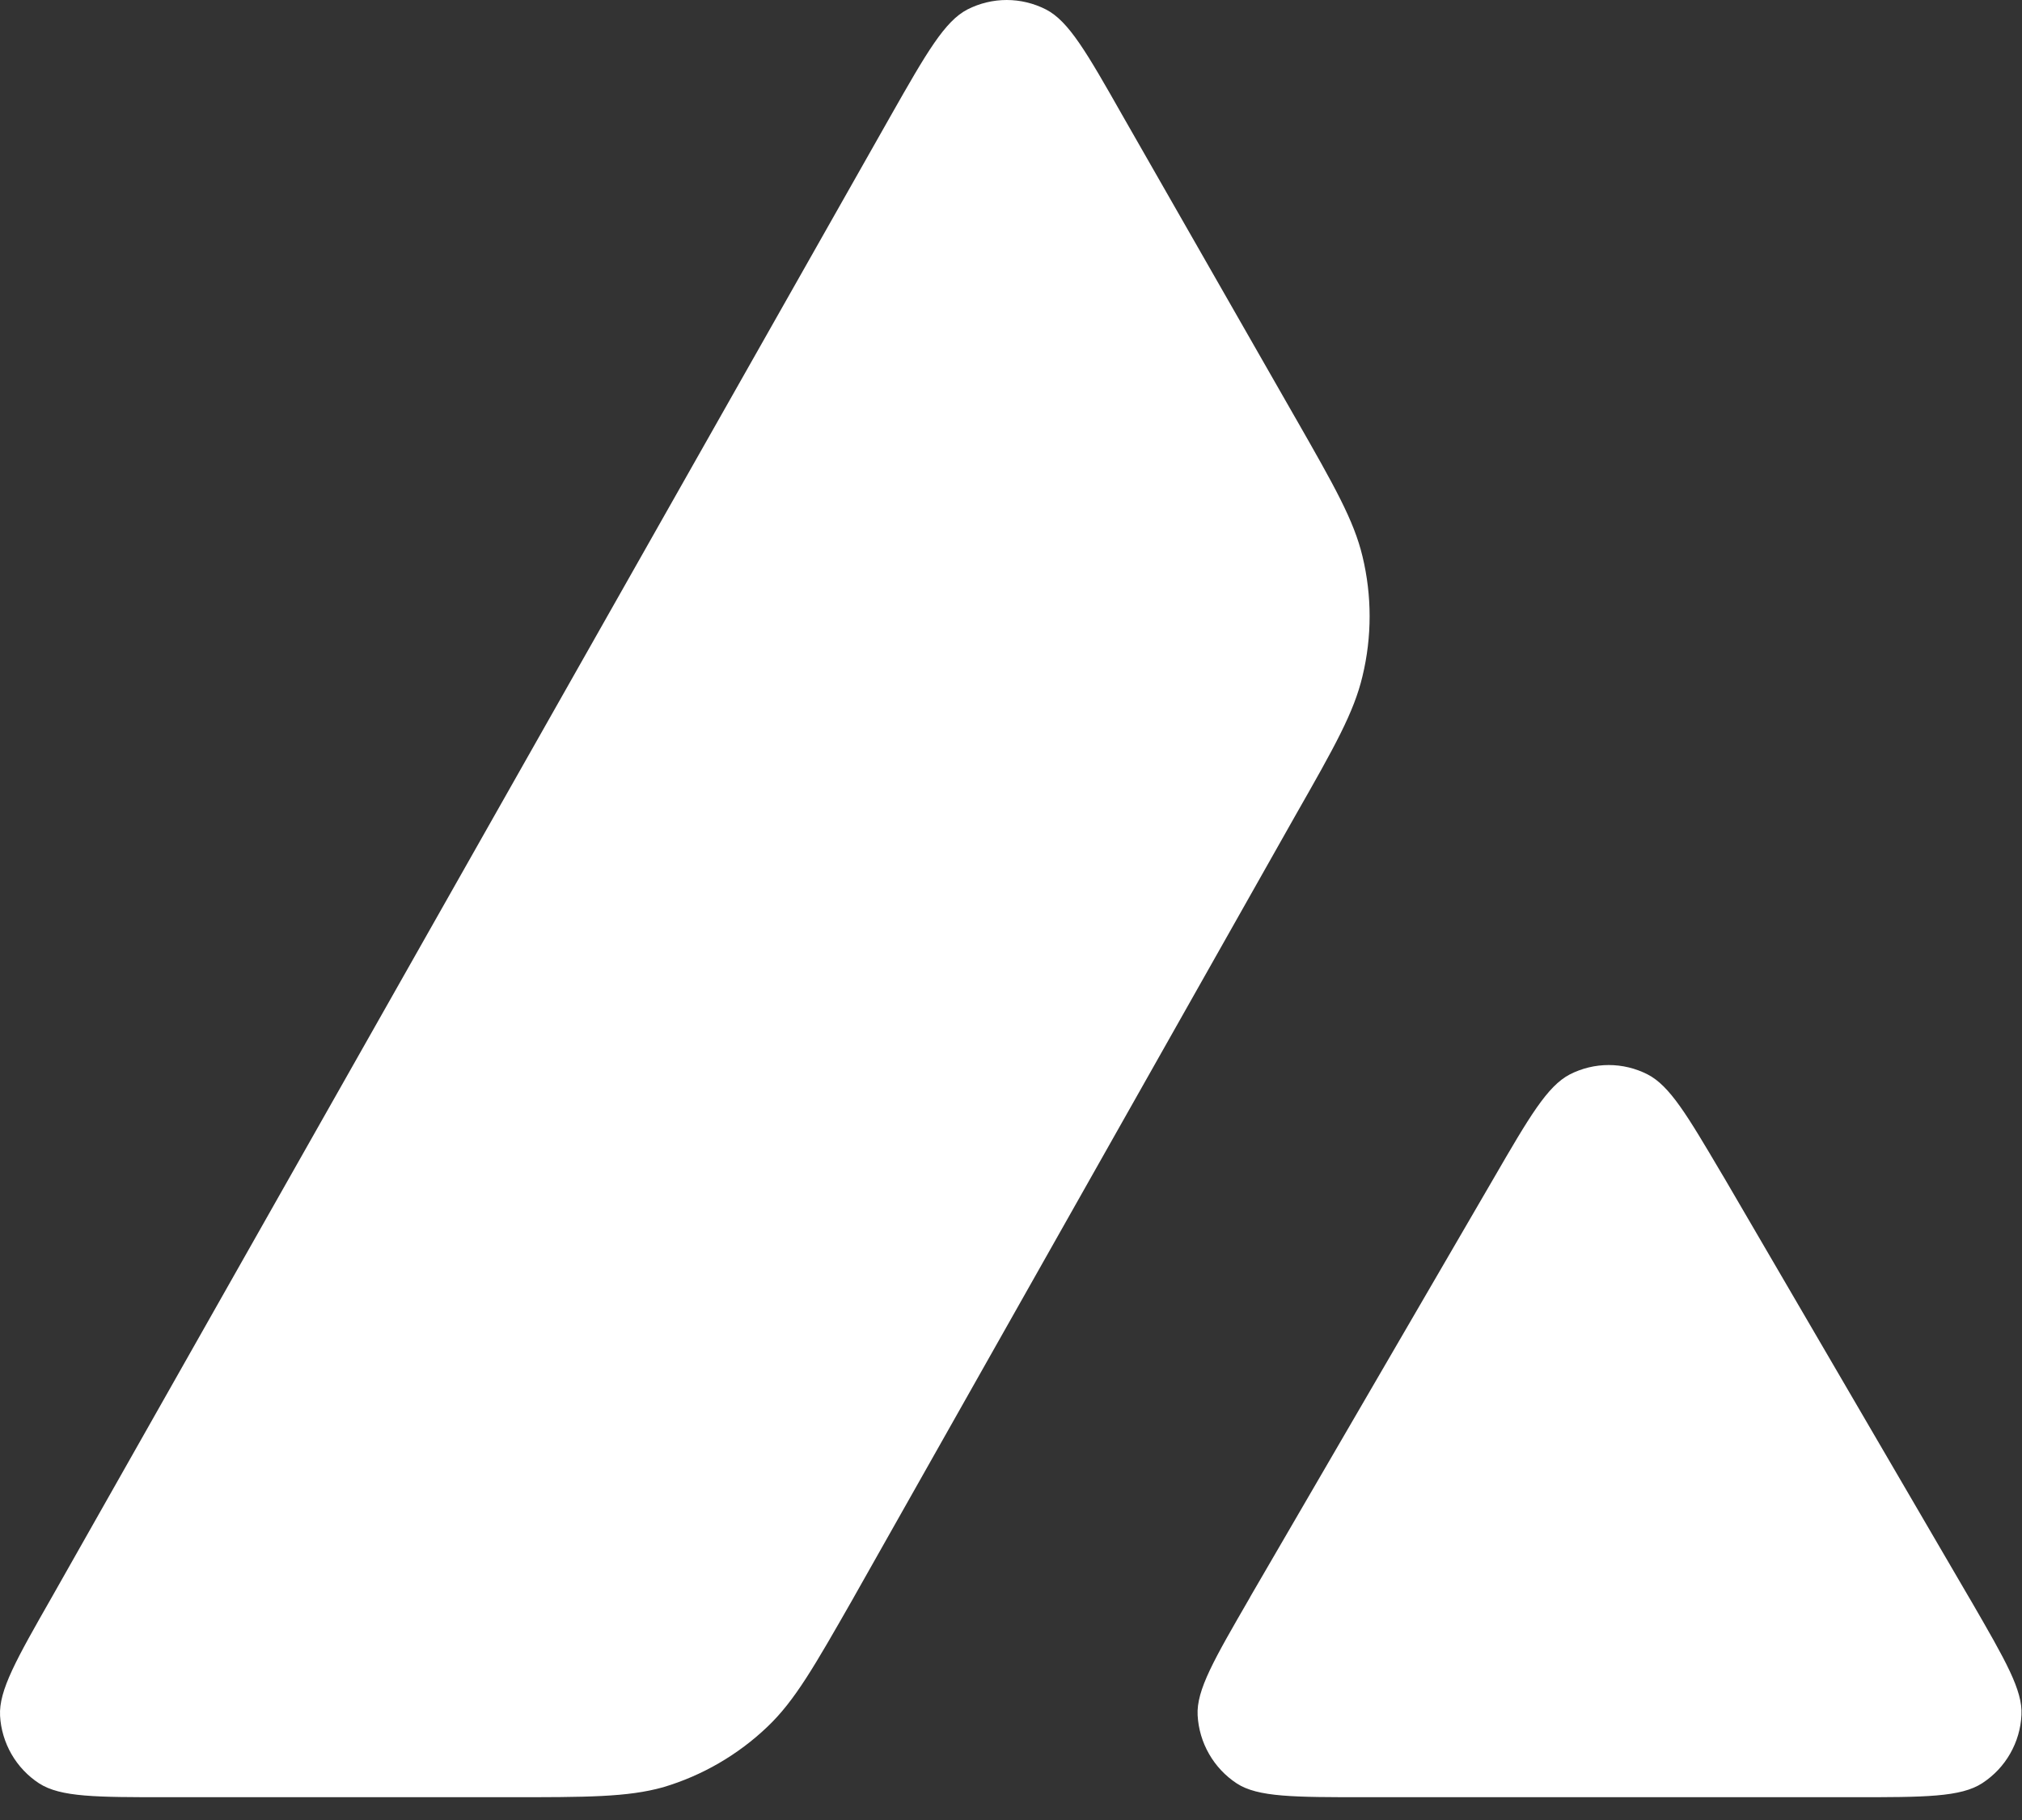 <svg preserveAspectRatio="none" width="100%" height="100%" overflow="visible" style="display: block;" viewBox="0 0 30 27" fill="none" xmlns="http://www.w3.org/2000/svg">
<rect x="0" y="0" width="30" height="27" fill="#333333" stroke="none"/>
<g id="Group">
<path id="Vector" fill-rule="evenodd" clip-rule="evenodd" d="M7.529 26.662H2.484C1.424 26.662 0.901 26.662 0.581 26.457C0.412 26.347 0.272 26.199 0.171 26.024C0.071 25.85 0.012 25.655 0.001 25.454C-0.019 25.077 0.243 24.616 0.768 23.696L13.218 1.713C13.748 0.779 14.018 0.313 14.354 0.14C14.535 0.048 14.734 0 14.936 0C15.138 0 15.337 0.048 15.518 0.14C15.856 0.313 16.124 0.779 16.654 1.713L19.213 6.188L19.227 6.212C19.798 7.211 20.088 7.721 20.215 8.254C20.356 8.838 20.356 9.447 20.215 10.031C20.088 10.569 19.8 11.08 19.22 12.097L12.678 23.677L12.662 23.706C12.085 24.716 11.795 25.227 11.389 25.614C10.951 26.033 10.42 26.341 9.839 26.514C9.307 26.662 8.716 26.662 7.529 26.662ZM20.265 26.662H27.49C28.556 26.662 29.093 26.662 29.413 26.452C29.582 26.341 29.724 26.192 29.824 26.016C29.925 25.84 29.983 25.643 29.992 25.44C30.011 25.076 29.756 24.634 29.254 23.766L29.201 23.676L25.582 17.474L25.54 17.404C25.032 16.543 24.774 16.108 24.445 15.939C24.267 15.848 24.069 15.8 23.868 15.8C23.667 15.8 23.47 15.848 23.291 15.939C22.957 16.113 22.691 16.567 22.161 17.481L18.553 23.683L18.542 23.704C18.014 24.617 17.749 25.072 17.769 25.447C17.78 25.649 17.838 25.846 17.939 26.021C18.039 26.196 18.18 26.346 18.349 26.457C18.662 26.662 19.198 26.662 20.265 26.662Z" fill="white"/>
</g>
</svg>
